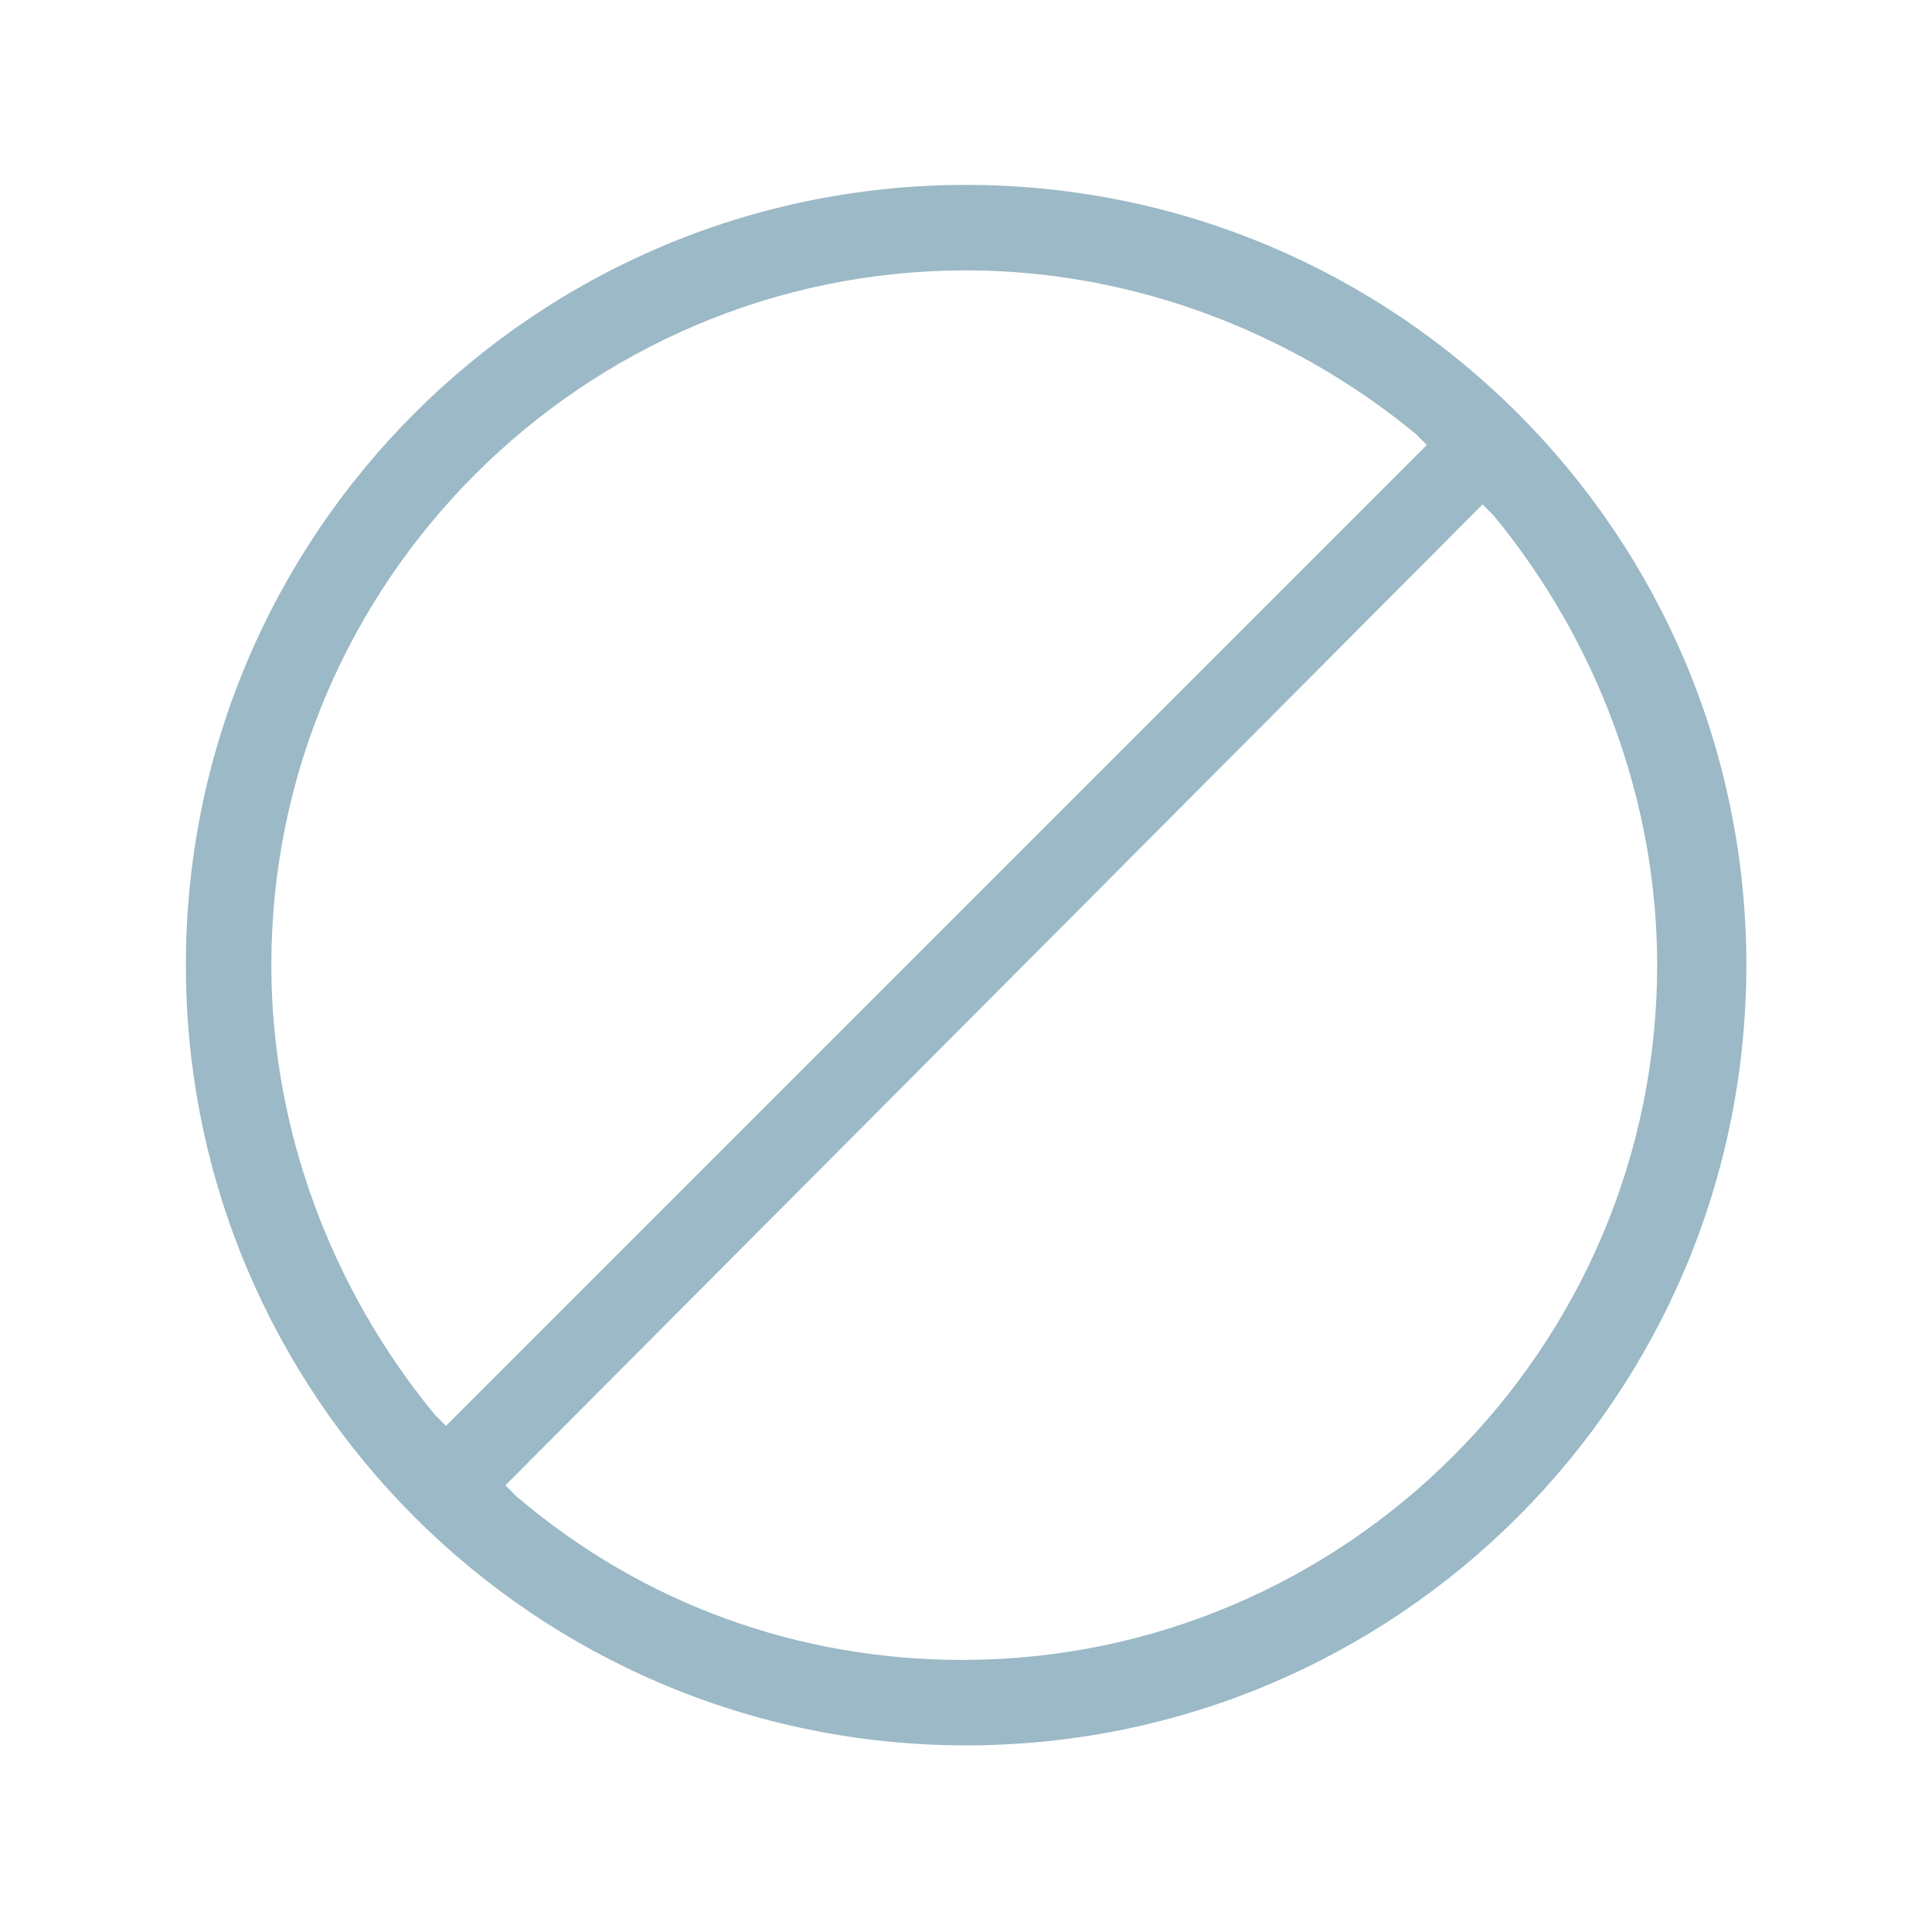 <?xml version="1.0" encoding="utf-8"?>
<!-- Generator: Adobe Illustrator 23.0.3, SVG Export Plug-In . SVG Version: 6.00 Build 0)  -->
<svg version="1.1" id="Layer_1" xmlns="http://www.w3.org/2000/svg" xmlns:xlink="http://www.w3.org/1999/xlink" x="0px" y="0px"
	 width="52px" height="52px" viewBox="0 0 52 52" style="enable-background:new 0 0 52 52;" xml:space="preserve">
<style type="text/css">
	.st0{fill-rule:evenodd;clip-rule:evenodd;fill:#9BB9C6;}
</style>
<g id="icon-not-targeting" transform="translate(-514.697 -467.723)">
	<path id="Path_364" class="st0" d="M540.7,514.7c-11.6,0-21-9.4-21-21s9.4-21,21-21s21,9.4,21,21l0,0
		C561.7,505.3,552.3,514.7,540.7,514.7z M528.3,507.7l0.3,0.3c3.4,2.9,7.6,4.4,12,4.4h0c10.3,0,18.7-8.4,18.7-18.7
		c0-4.4-1.6-8.7-4.4-12.1l-0.3-0.3L528.3,507.7z M540.7,475c-10.3,0-18.7,8.4-18.7,18.7c0,4.4,1.6,8.7,4.4,12.1l0.3,0.3l26.4-26.4
		l-0.3-0.3C549.4,476.6,545.1,475,540.7,475L540.7,475z"/>
</g>
</svg>
